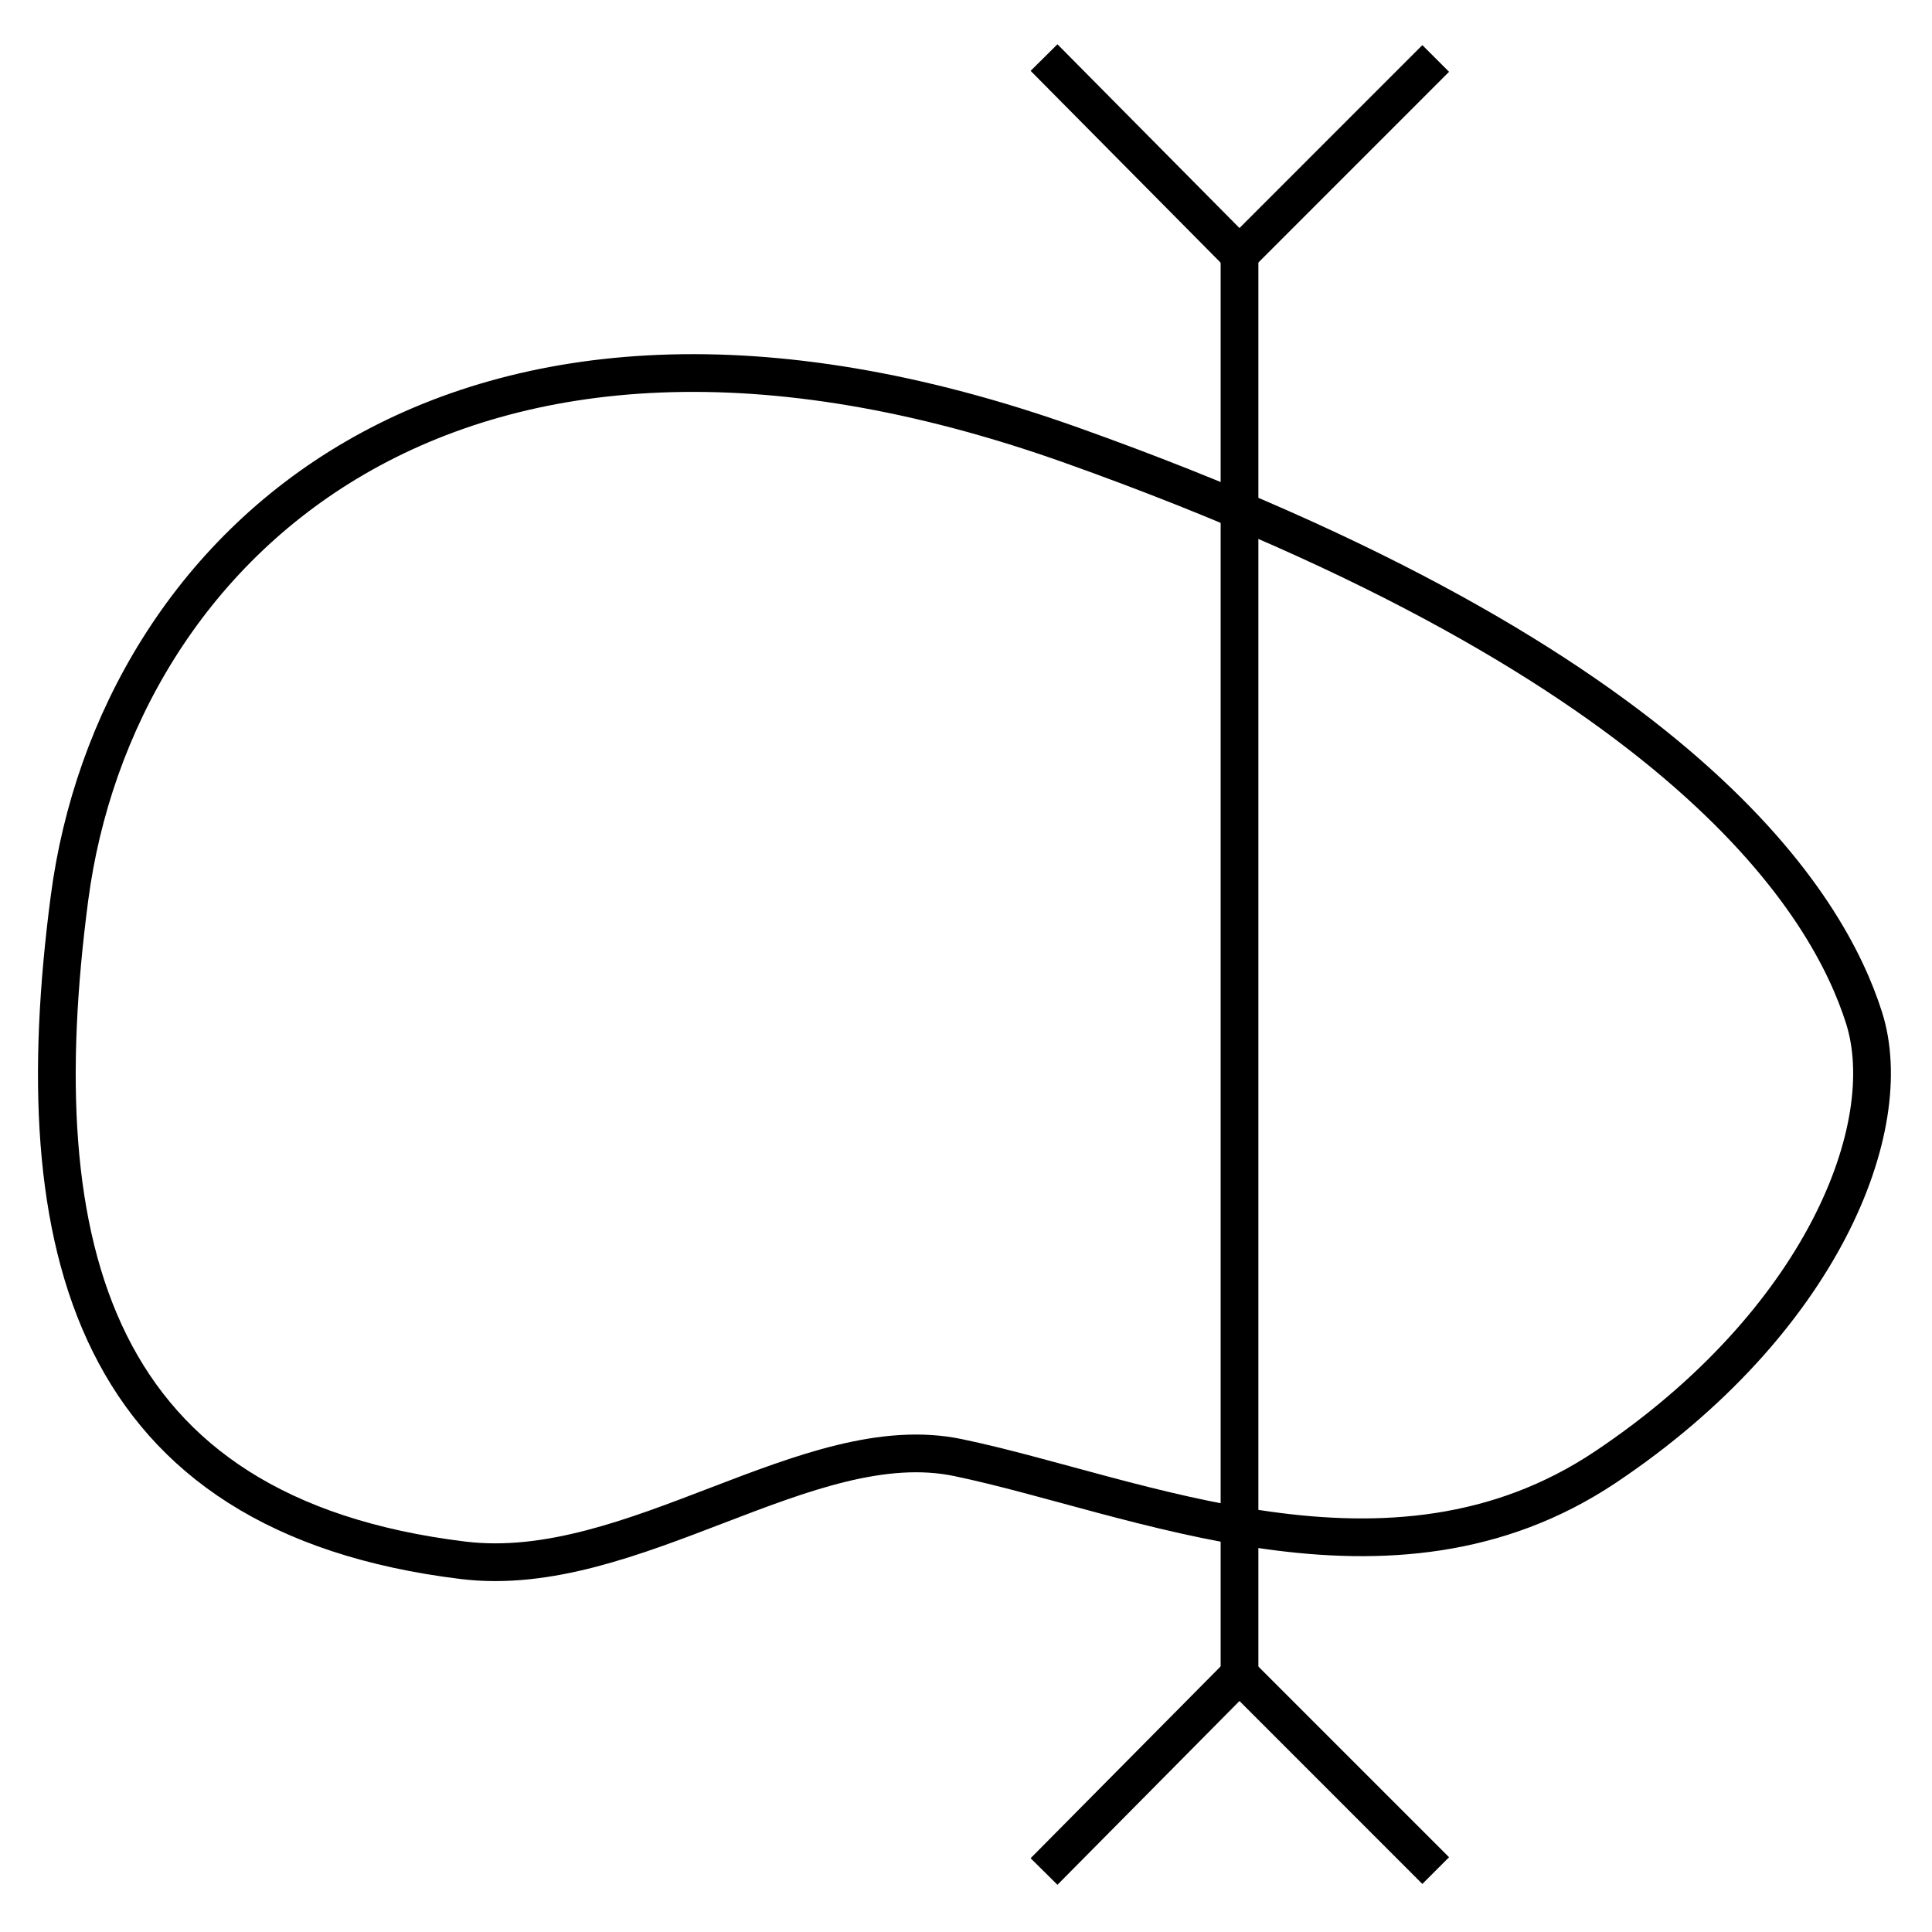 <svg xmlns="http://www.w3.org/2000/svg" version="1.2" viewBox="0 0 1024 1024">
  <g>
    <path d="M6.7 278.313C31.073 92.756 209.504 -78.7 537.869 38.289C866.233 155.277 939.478 283.763 957.869 341.789C976.26 399.815 935.259 503.261 820.873 579.812C706.487 656.362 572.003 594.458 477.553 574.823C398.365 558.361 305.172 640.229 215.369 629.289C18.456 605.291 -17.673 463.87 6.7 278.313Z" transform="translate(30.131 197.711)" fill="none" stroke="#000000" stroke-width="20" />
    <path d="M768 1L0 1" transform="matrix(4.371139E-08 -1 -1 -4.371139E-08 657.964 894.533)" fill="none" stroke="#000000" stroke-width="20" />
    <path d="M0 90.551L115.899 0L205.891 116.333" transform="matrix(-0.993 0.122 -0.122 -0.993 772 120.908)" fill="none" stroke="#000000" stroke-width="20" />
    <path d="M0 90.551L115.899 0L205.891 116.333" transform="matrix(-0.993 -0.122 -0.122 0.993 772 901.534)" fill="none" stroke="#000000" stroke-width="20" />
  </g>
</svg>
